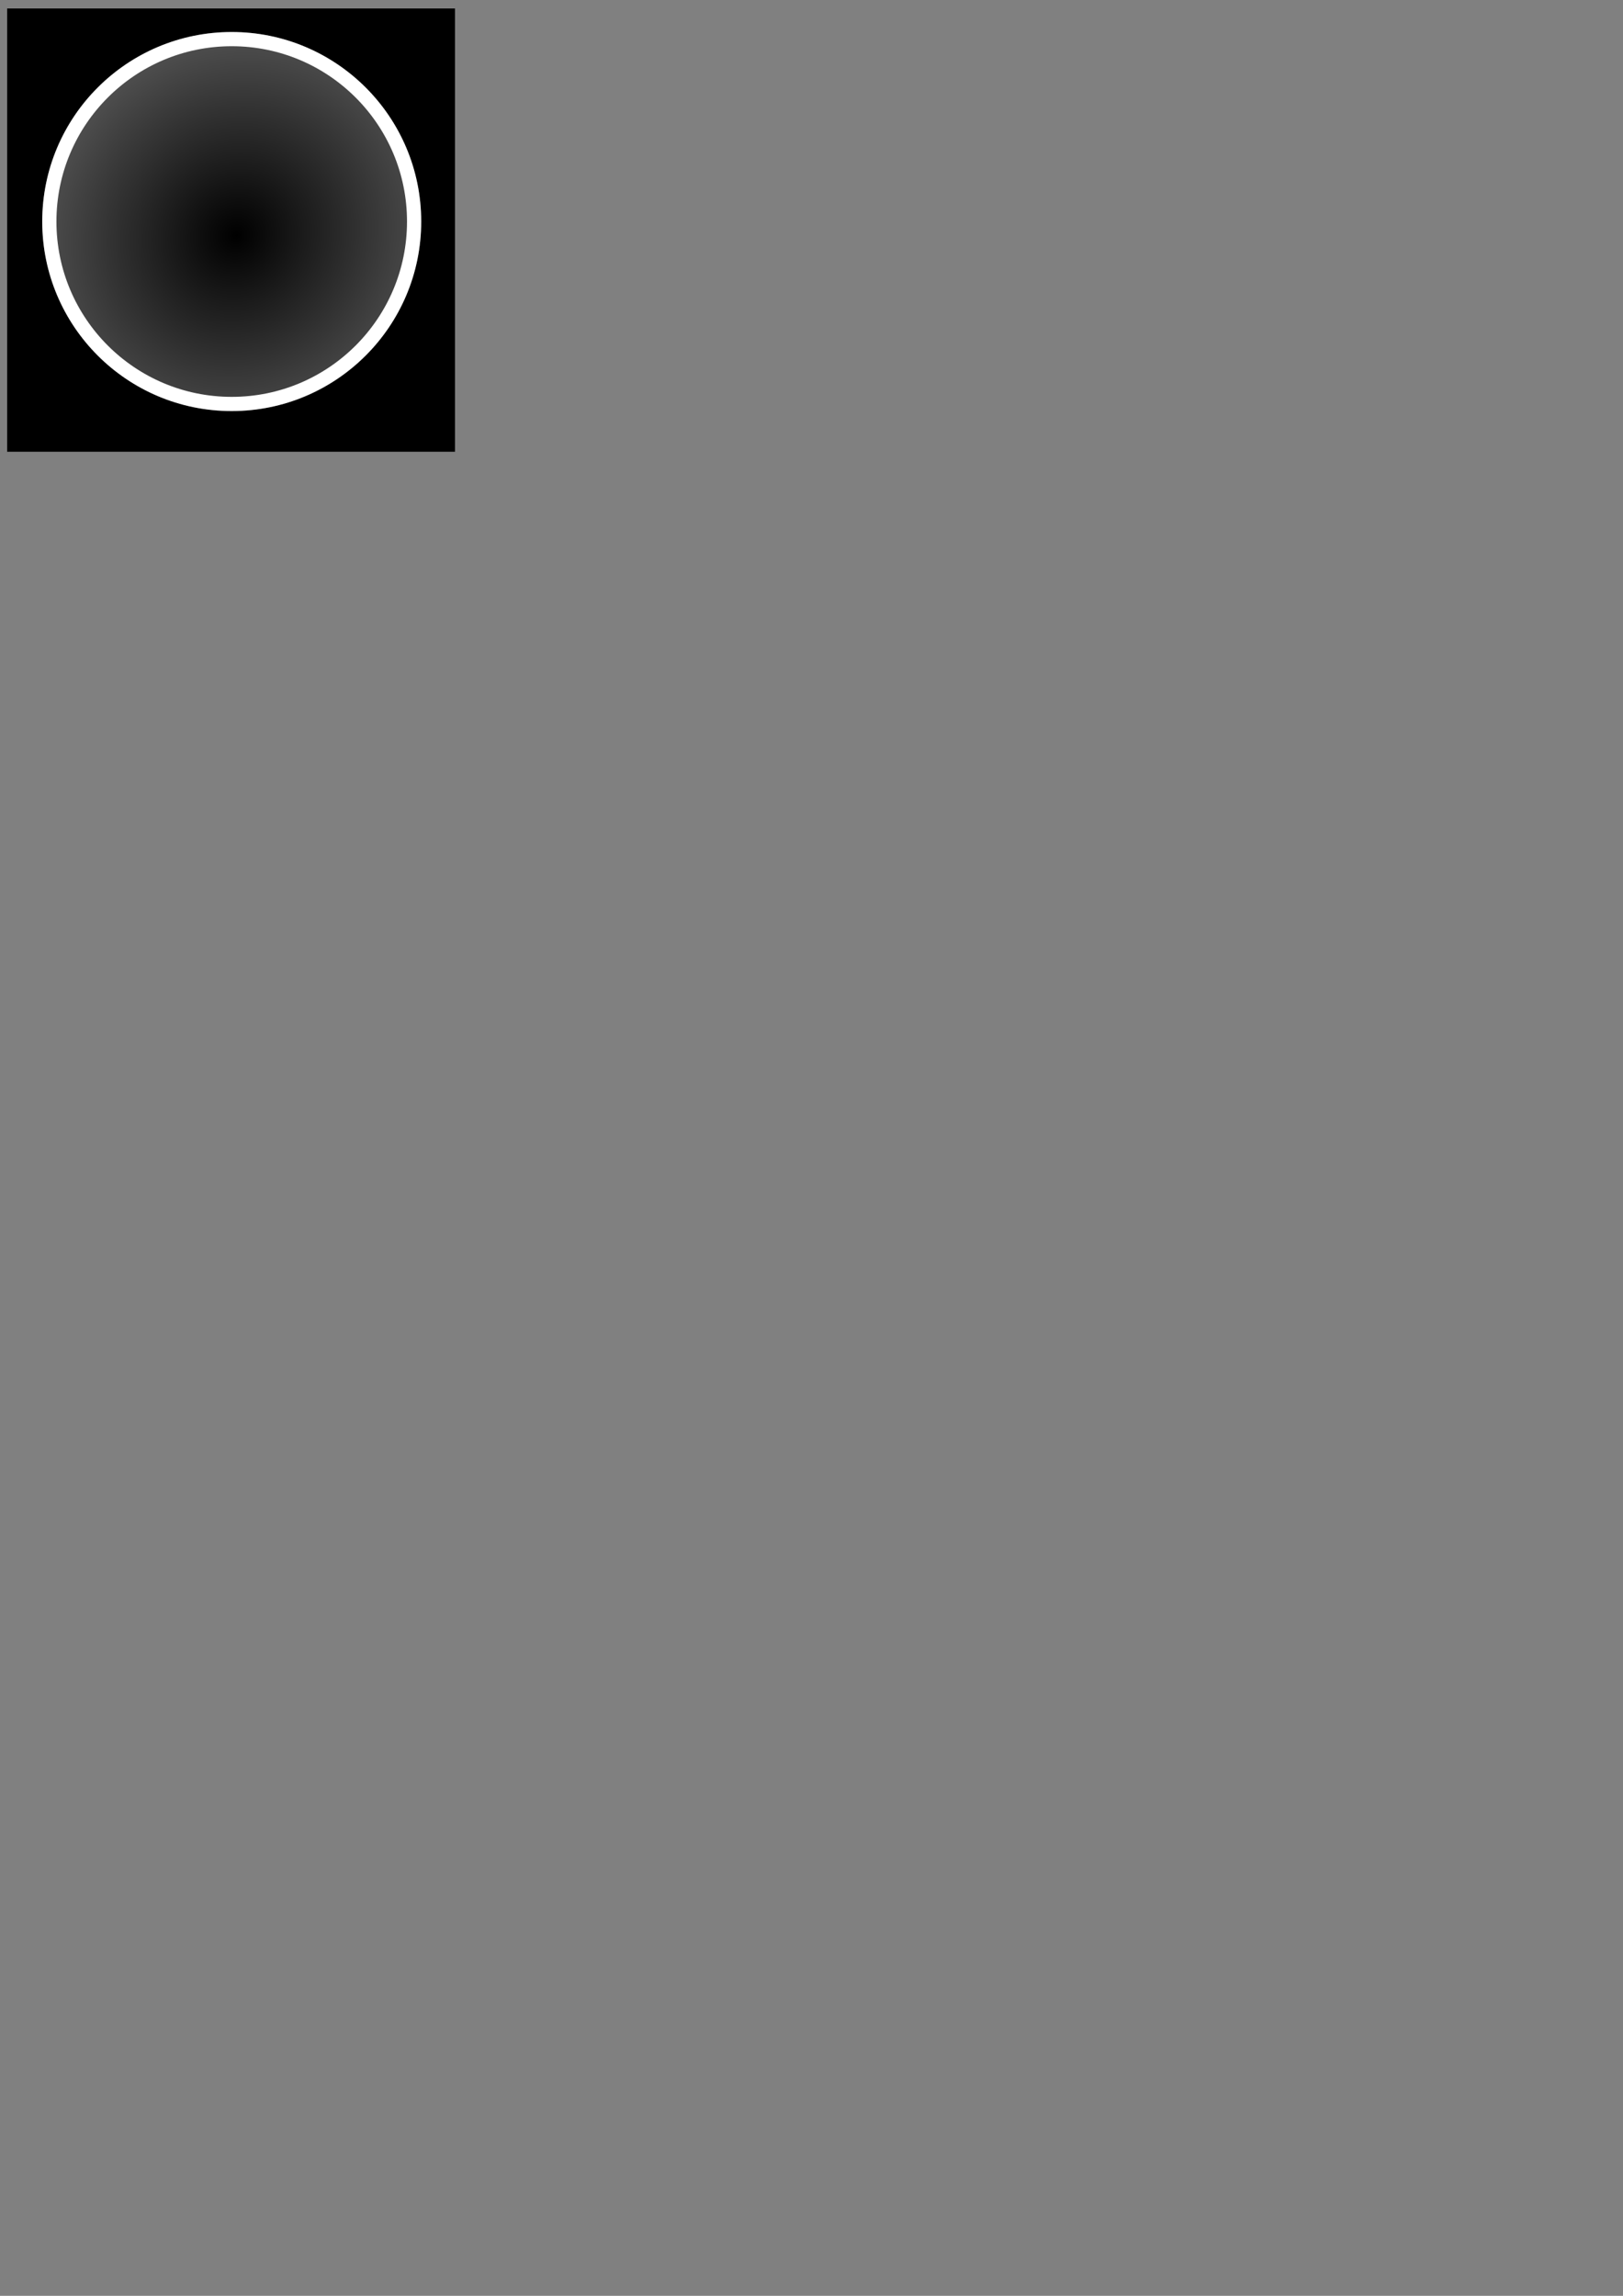 <?xml version="1.0" encoding="UTF-8" standalone="no"?>
<!-- Created with Inkscape (http://www.inkscape.org/) -->

<svg
   xmlns:dc="http://purl.org/dc/elements/1.1/"
   xmlns:cc="http://creativecommons.org/ns#"
   xmlns:rdf="http://www.w3.org/1999/02/22-rdf-syntax-ns#"
   xmlns:svg="http://www.w3.org/2000/svg"
   xmlns="http://www.w3.org/2000/svg"
   xmlns:xlink="http://www.w3.org/1999/xlink"
   xmlns:sodipodi="http://sodipodi.sourceforge.net/DTD/sodipodi-0.dtd"
   xmlns:inkscape="http://www.inkscape.org/namespaces/inkscape"
   width="210mm"
   height="297mm"
   viewBox="0 0 744.094 1052.362"
   id="svg2"
   version="1.1"
   inkscape:version="0.91 r13725"
   sodipodi:docname="hud.svg"
   inkscape:export-filename="F:\Development\Git\UnrealEngine4\Arena\External\GroundTargetTexture.png"
   inkscape:export-xdpi="22"
   inkscape:export-ydpi="22">
  <rect x="0" y="0" width="744.094" height="1052.362" fill="#808080" stroke="none"/>
  <defs
     id="defs4">
    <linearGradient
       id="linearGradient4165"
       inkscape:collect="always">
      <stop
         id="stop4167"
         offset="0"
         style="stop-color:#ffffff;stop-opacity:0" />
      <stop
         id="stop4169"
         offset="1"
         style="stop-color:#ffffff;stop-opacity:1" />
    </linearGradient>
    <radialGradient
       inkscape:collect="always"
       xlink:href="#linearGradient4165"
       id="radialGradient4150"
       cx="120.516"
       cy="53.084"
       fx="120.516"
       fy="53.084"
       r="86.873"
       gradientUnits="userSpaceOnUse"
       gradientTransform="matrix(-2.581,-2.024,2.139,-2.727,286.479,481.76)" />
  </defs>
  <sodipodi:namedview
     id="base"
     pagecolor="#ffffff"
     bordercolor="#666666"
     borderopacity="1.0"
     inkscape:pageopacity="0.0"
     inkscape:pageshadow="2"
     inkscape:zoom="0.67138105"
     inkscape:cx="13.170597"
     inkscape:cy="810.92369"
     inkscape:document-units="px"
     inkscape:current-layer="layer1"
     showgrid="false"
     inkscape:window-width="1920"
     inkscape:window-height="1017"
     inkscape:window-x="-8"
     inkscape:window-y="-8"
     inkscape:window-maximized="1" />
  <g
     inkscape:label="Camada 1"
     inkscape:groupmode="layer"
     id="layer1">
    <rect
       style="color:#000000;clip-rule:nonzero;display:inline;overflow:visible;visibility:visible;opacity:1;isolation:auto;mix-blend-mode:normal;color-interpolation:sRGB;color-interpolation-filters:linearRGB;solid-color:#000000;solid-opacity:1;fill:#000000;fill-opacity:1;fill-rule:nonzero;stroke:none;stroke-width:1;stroke-linecap:butt;stroke-linejoin:miter;stroke-miterlimit:0;stroke-dasharray:none;stroke-dashoffset:0;stroke-opacity:1;color-rendering:auto;image-rendering:auto;shape-rendering:auto;text-rendering:auto;enable-background:accumulate"
       id="rect4163"
       width="205.315"
       height="203.179"
       x="3.275"
       y="3.89"
       ry="1.9755951e-005" />
    <g
       id="g4173"
       transform="translate(19.363,14.895)">
      <circle
         inkscape:export-ydpi="530.42865"
         inkscape:export-xdpi="530.42865"
         r="86.873"
         cy="86.656"
         cx="86.873"
         id="path4140"
         style="color:#000000;clip-rule:nonzero;display:inline;overflow:visible;visibility:visible;opacity:1;isolation:auto;mix-blend-mode:normal;color-interpolation:sRGB;color-interpolation-filters:linearRGB;solid-color:#000000;solid-opacity:1;fill:url(#radialGradient4150);fill-opacity:1;fill-rule:nonzero;stroke:none;stroke-width:1;stroke-linecap:butt;stroke-linejoin:miter;stroke-miterlimit:0;stroke-dasharray:none;stroke-dashoffset:0;stroke-opacity:1;color-rendering:auto;image-rendering:auto;shape-rendering:auto;text-rendering:auto;enable-background:accumulate" />
      <path
         sodipodi:nodetypes="sssssccccc"
         inkscape:connector-curvature="0"
         inkscape:export-ydpi="530.42865"
         inkscape:export-xdpi="530.42865"
         id="circle4152"
         d="M 86.873,-0.217 C 38.894,-0.217 3.8173864e-5,38.678 0,86.656 c 3.6450738e-5,47.979 38.894,86.873 86.873,86.873 47.979,-4e-5 86.873,-38.894 86.873,-86.873 -4e-5,-47.979 -38.894,-86.873 -86.873,-86.873 z m 0,6.508 C 131.258,6.291 167.239,42.272 167.238,86.656 167.239,131.041 131.258,167.022 86.873,167.021 42.488,167.022 6.507,131.041 6.508,86.656 6.507,42.272 42.488,6.291 86.873,6.291 Z"
         style="color:#000000;clip-rule:nonzero;display:inline;overflow:visible;visibility:visible;opacity:1;isolation:auto;mix-blend-mode:normal;color-interpolation:sRGB;color-interpolation-filters:linearRGB;solid-color:#000000;solid-opacity:1;fill:#ffffff;fill-opacity:1;fill-rule:nonzero;stroke:none;stroke-width:1;stroke-linecap:butt;stroke-linejoin:miter;stroke-miterlimit:0;stroke-dasharray:none;stroke-dashoffset:0;stroke-opacity:1;color-rendering:auto;image-rendering:auto;shape-rendering:auto;text-rendering:auto;enable-background:accumulate" />
    </g>
  </g>
</svg>
